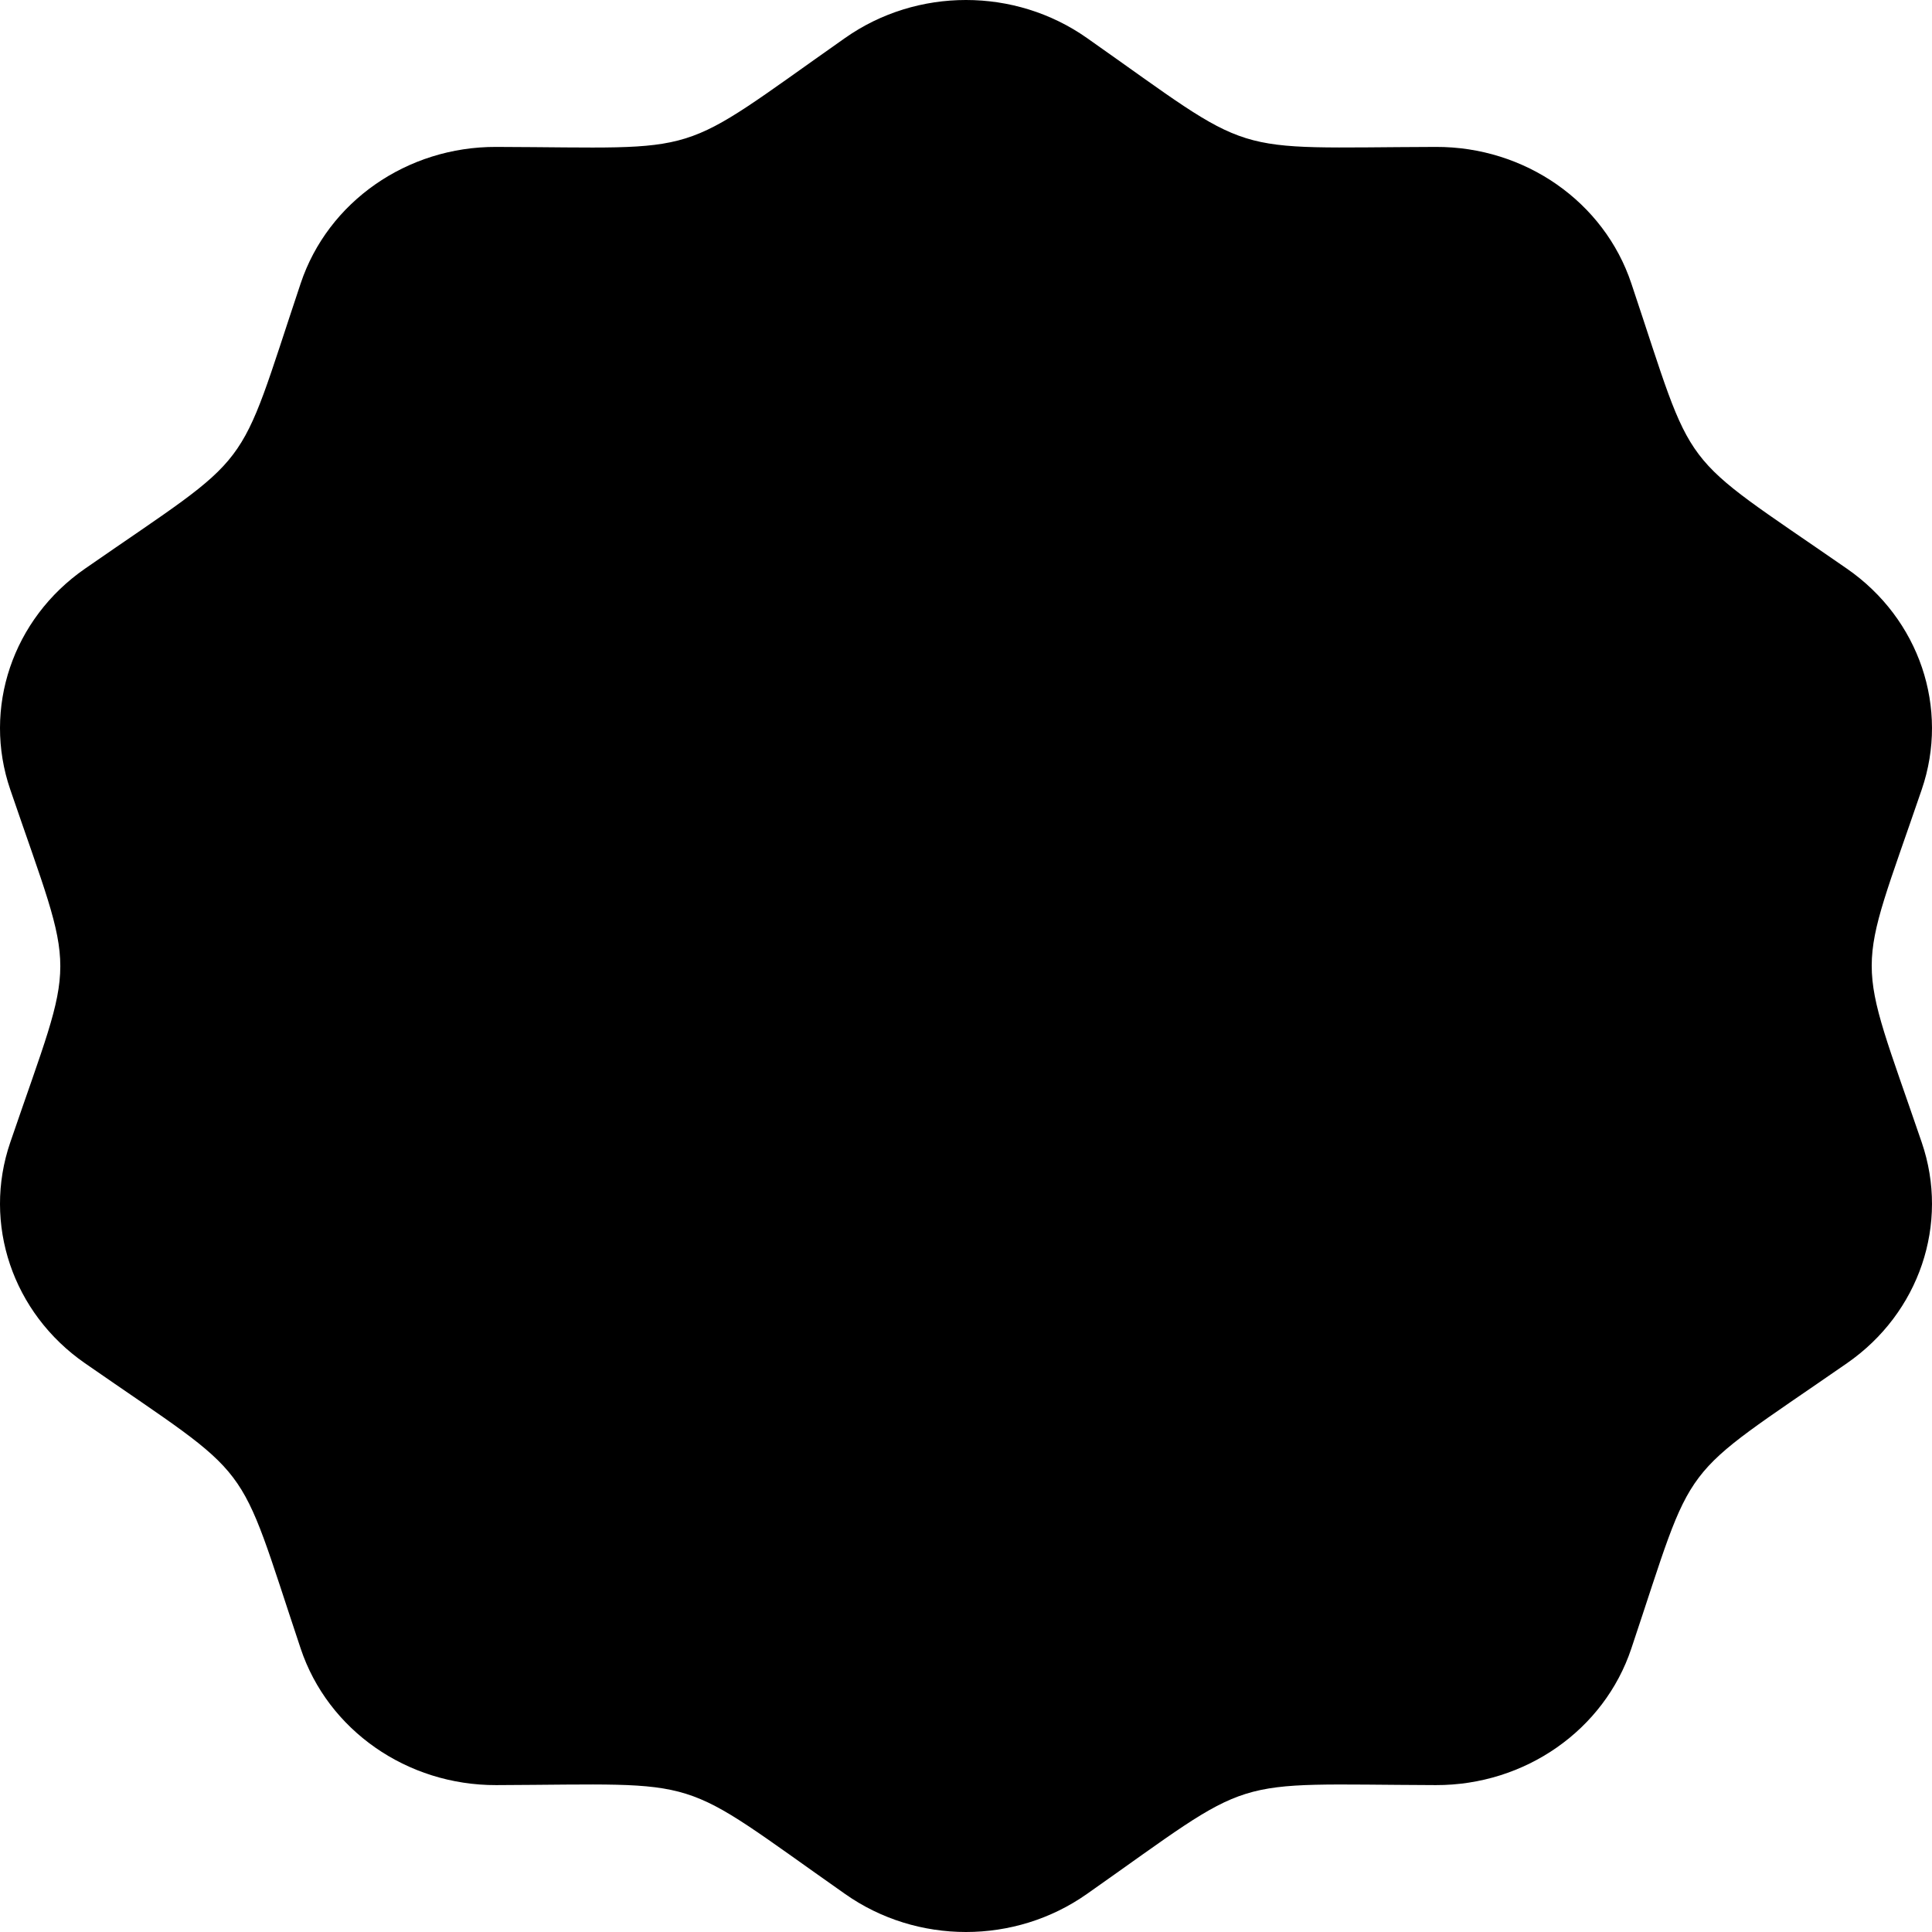 <svg width="300" height="300" viewBox="0 0 300 300" fill="none" xmlns="http://www.w3.org/2000/svg">
<path fill-rule="evenodd" clip-rule="evenodd" d="M131.237 5.888C142.399 -1.963 157.587 -1.963 168.762 5.888C195.537 24.713 189.787 22.913 222.95 22.813C236.8 22.763 249.088 31.338 253.313 44.013C263.476 74.351 259.901 69.663 286.801 88.313C298.039 96.101 302.739 109.976 298.401 122.614C288.076 152.827 288.026 147.027 298.401 177.377C302.739 190.014 298.039 203.89 286.801 211.677C259.913 230.327 263.476 225.64 253.313 255.978C249.088 268.653 236.8 277.228 222.95 277.19C189.775 277.078 195.537 275.278 168.762 294.103C157.587 301.966 142.399 301.966 131.237 294.103C104.449 275.29 110.212 277.065 77.049 277.19C63.199 277.228 50.911 268.653 46.686 255.978C36.536 225.602 40.023 230.302 13.185 211.677C1.96 203.89 -2.74 190.014 1.598 177.377C11.935 147.152 11.973 152.964 1.598 122.614C-2.74 109.976 1.96 96.101 13.185 88.313C40.011 69.701 36.523 74.413 46.686 44.013C50.911 31.338 63.199 22.763 77.049 22.813C110.124 22.913 104.299 24.825 131.237 5.888Z" fill="black"/>
</svg>
